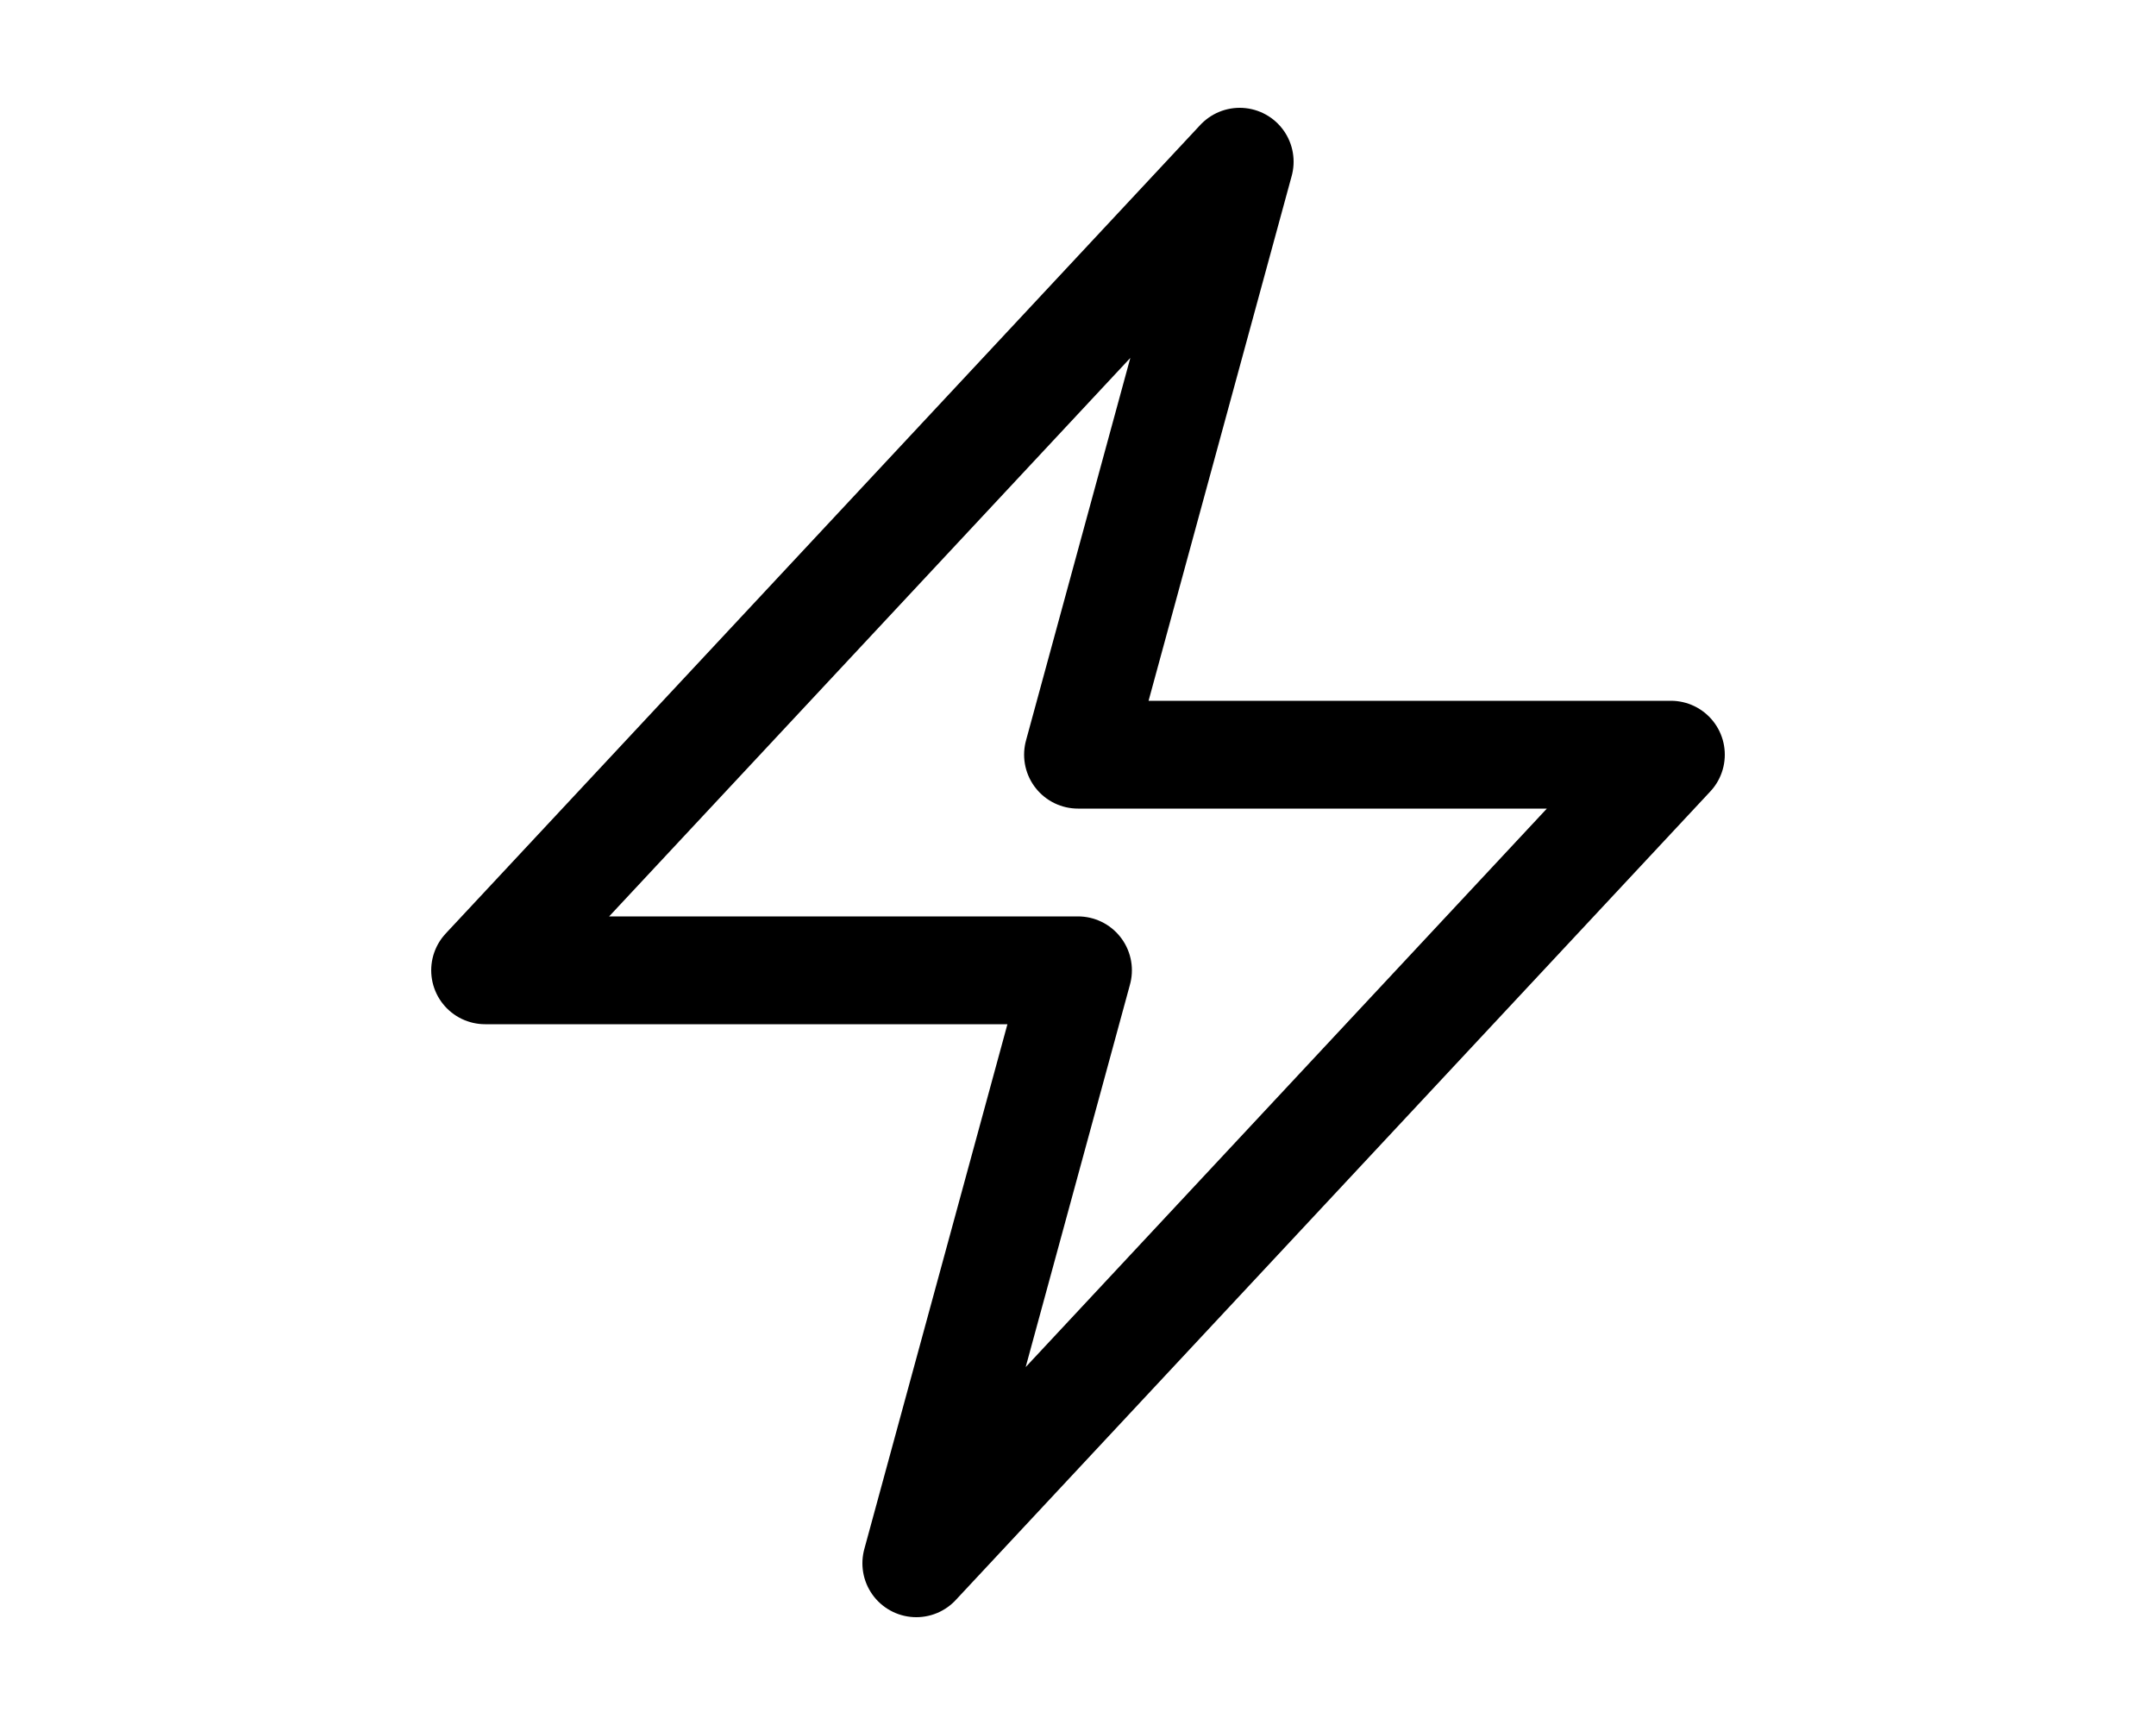     <svg
              xmlns='http://www.w3.org/2000/svg'
              width='30'
              fill='none'
              viewBox='0 0 24 24'
              stroke-width='1.5'
              stroke='currentColor'
              class='w-4 h-4 sm:w-5 sm:h-5'
            >
              <path
                stroke-linecap='round'
                stroke-linejoin='round'
                d='M3.75 13.5l10.5-11.25L12 10.5h8.25L9.75 21.75 12 13.5H3.75z'></path>
            </svg>